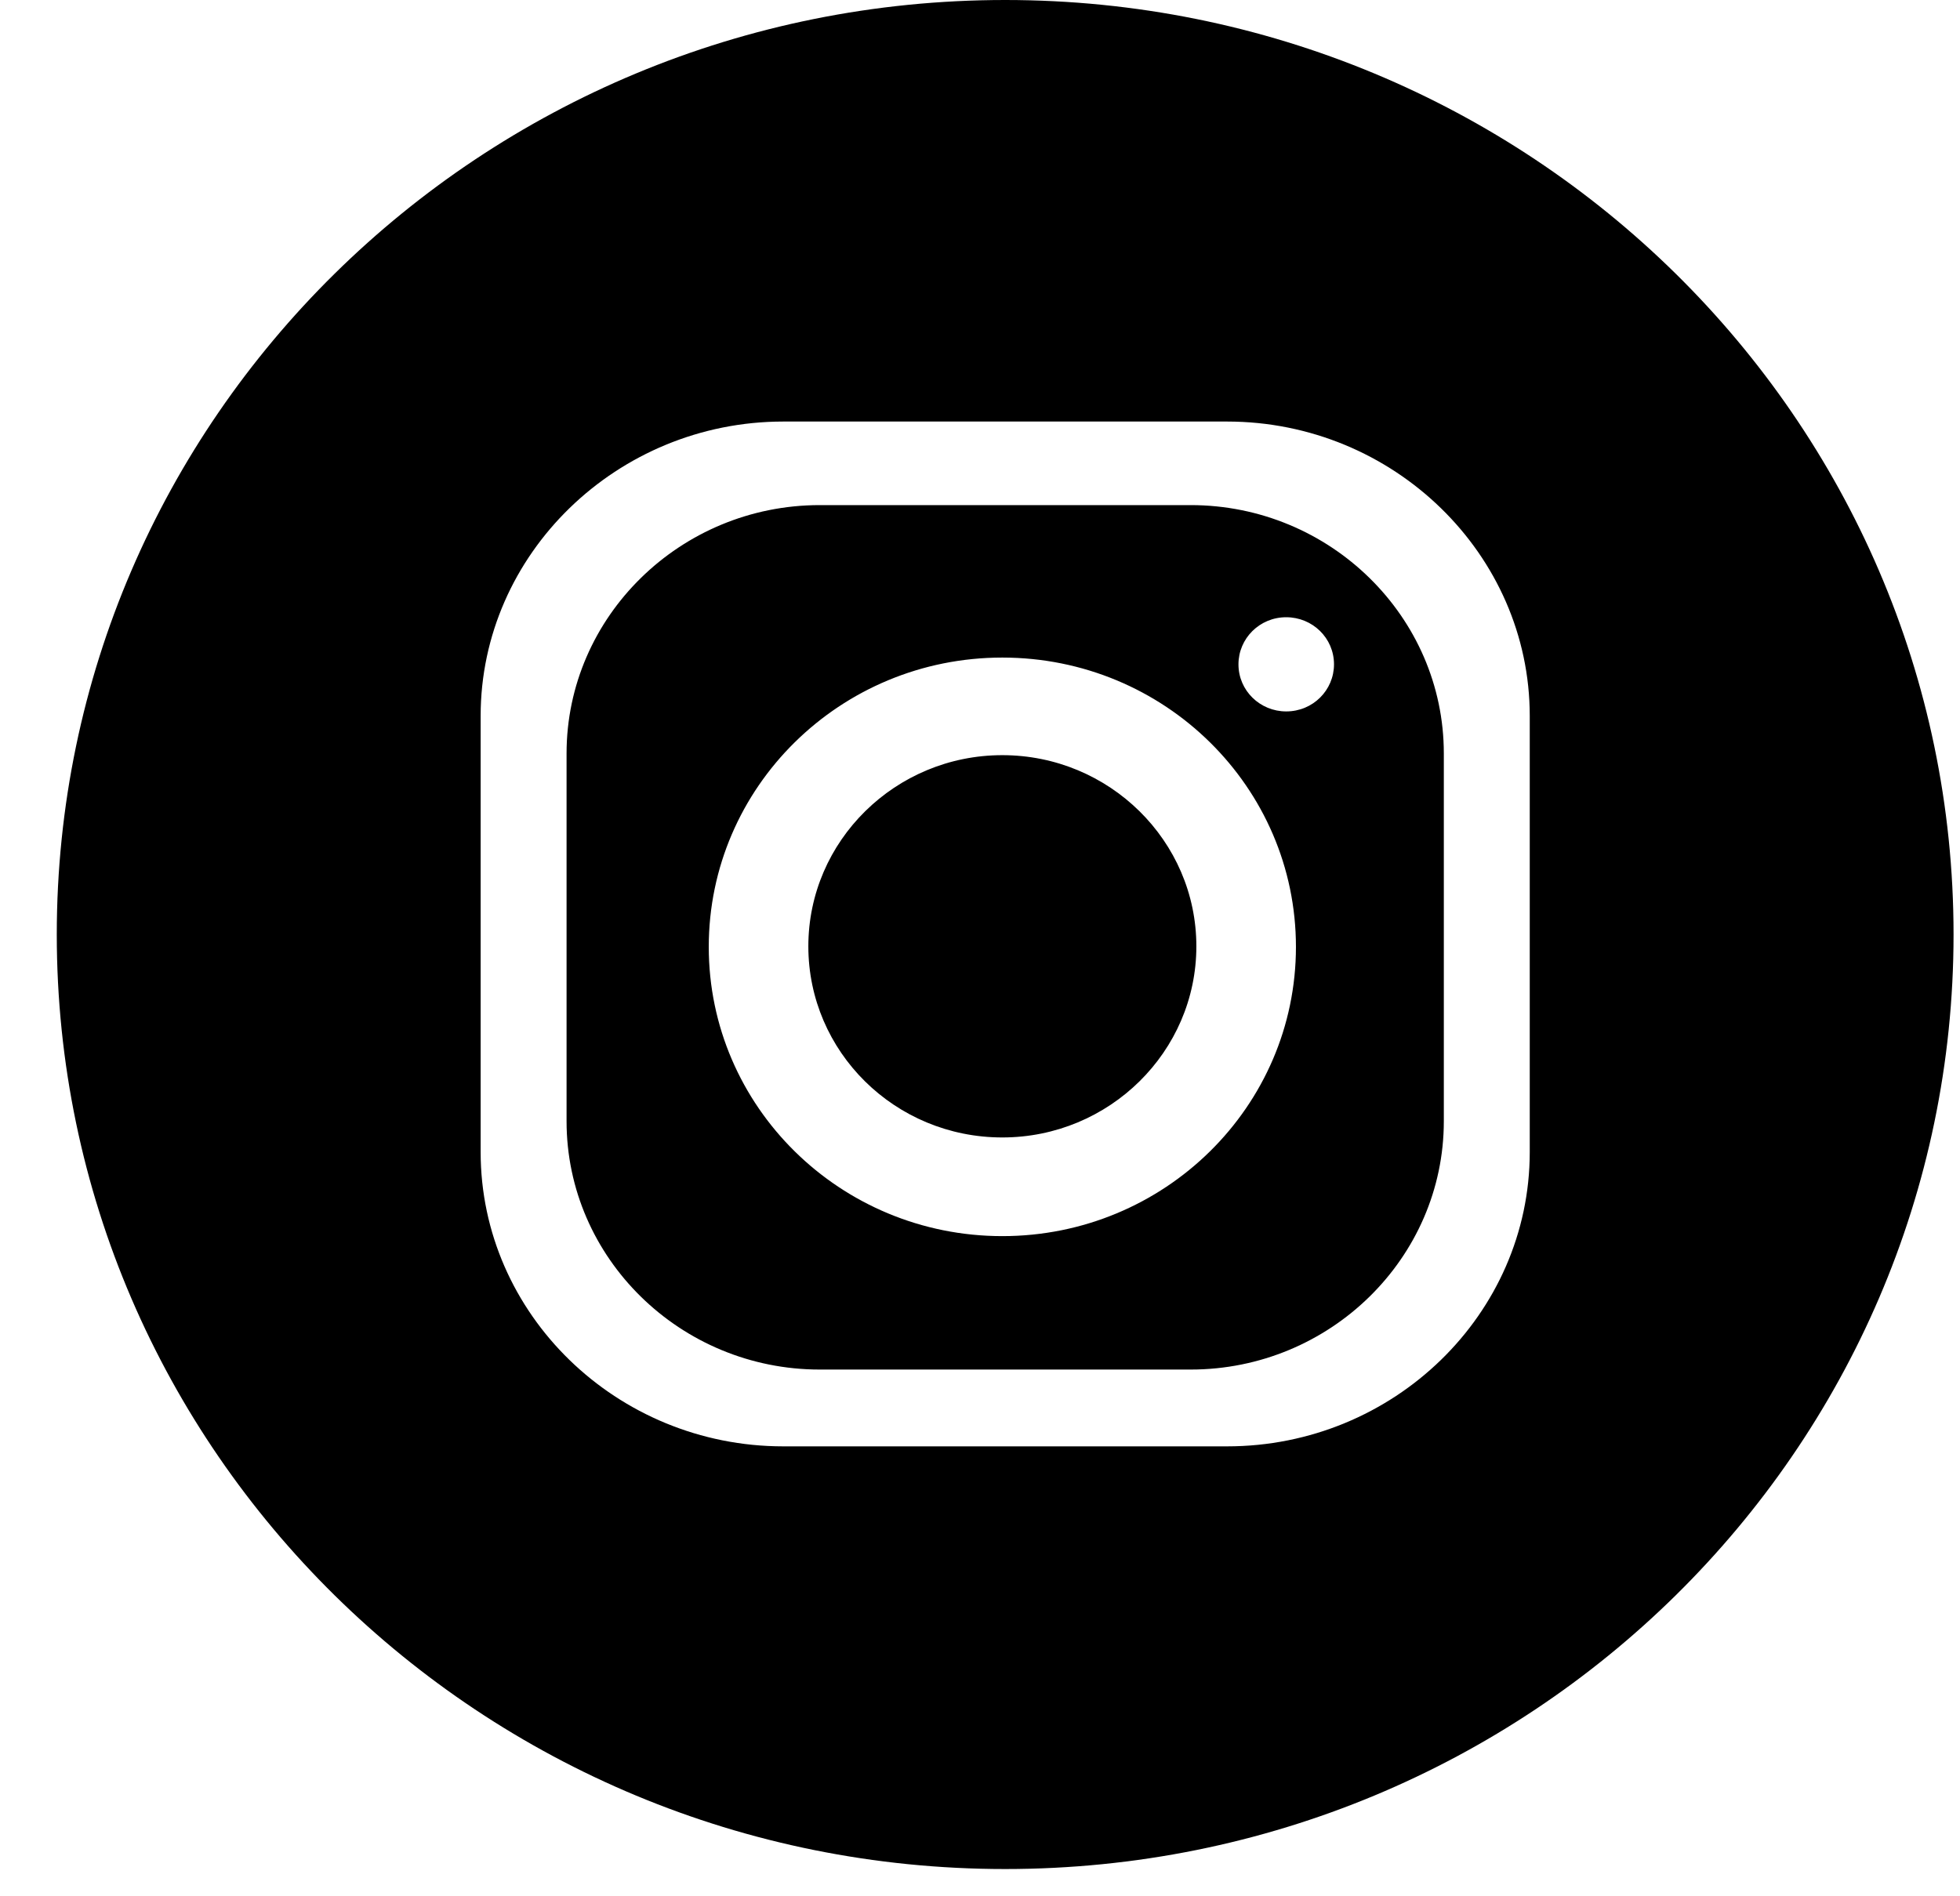 <svg width="31" height="30" viewBox="0 0 31 30" fill="none" xmlns="http://www.w3.org/2000/svg">
<path fill-rule="evenodd" clip-rule="evenodd" d="M15.898 0C24.177 0 30.898 6.616 30.898 14.784C30.898 22.944 24.186 29.569 15.898 29.569C7.62 29.569 0.898 22.953 0.898 14.784C0.898 6.625 7.611 0 15.898 0ZM12.389 6.669H19.408C22.044 6.669 24.195 8.771 24.195 11.326V18.226C24.195 20.789 22.044 22.882 19.408 22.882H12.389C9.753 22.882 7.602 20.789 7.602 18.226V11.326C7.602 8.763 9.762 6.669 12.389 6.669ZM15.853 10.403C18.418 10.403 20.497 12.452 20.497 14.98C20.497 17.507 18.418 19.556 15.853 19.556C13.289 19.556 11.21 17.507 11.21 14.98C11.21 12.452 13.289 10.403 15.853 10.403ZM15.853 11.947C17.545 11.947 18.922 13.303 18.922 14.971C18.922 16.638 17.545 17.995 15.853 17.995C14.153 17.995 12.785 16.638 12.785 14.971C12.785 13.303 14.162 11.947 15.853 11.947ZM20.343 9.765C20.758 9.765 21.099 10.093 21.099 10.51C21.099 10.918 20.767 11.255 20.343 11.255C19.93 11.255 19.588 10.927 19.588 10.51C19.588 10.102 19.921 9.765 20.343 9.765ZM12.965 7.991H18.832C21.036 7.991 22.836 9.756 22.836 11.92V17.738C22.836 19.902 21.036 21.667 18.832 21.667H12.965C10.761 21.667 8.961 19.902 8.961 17.738V11.92C8.961 9.756 10.761 7.991 12.965 7.991Z" fill="black"/>
</svg>
